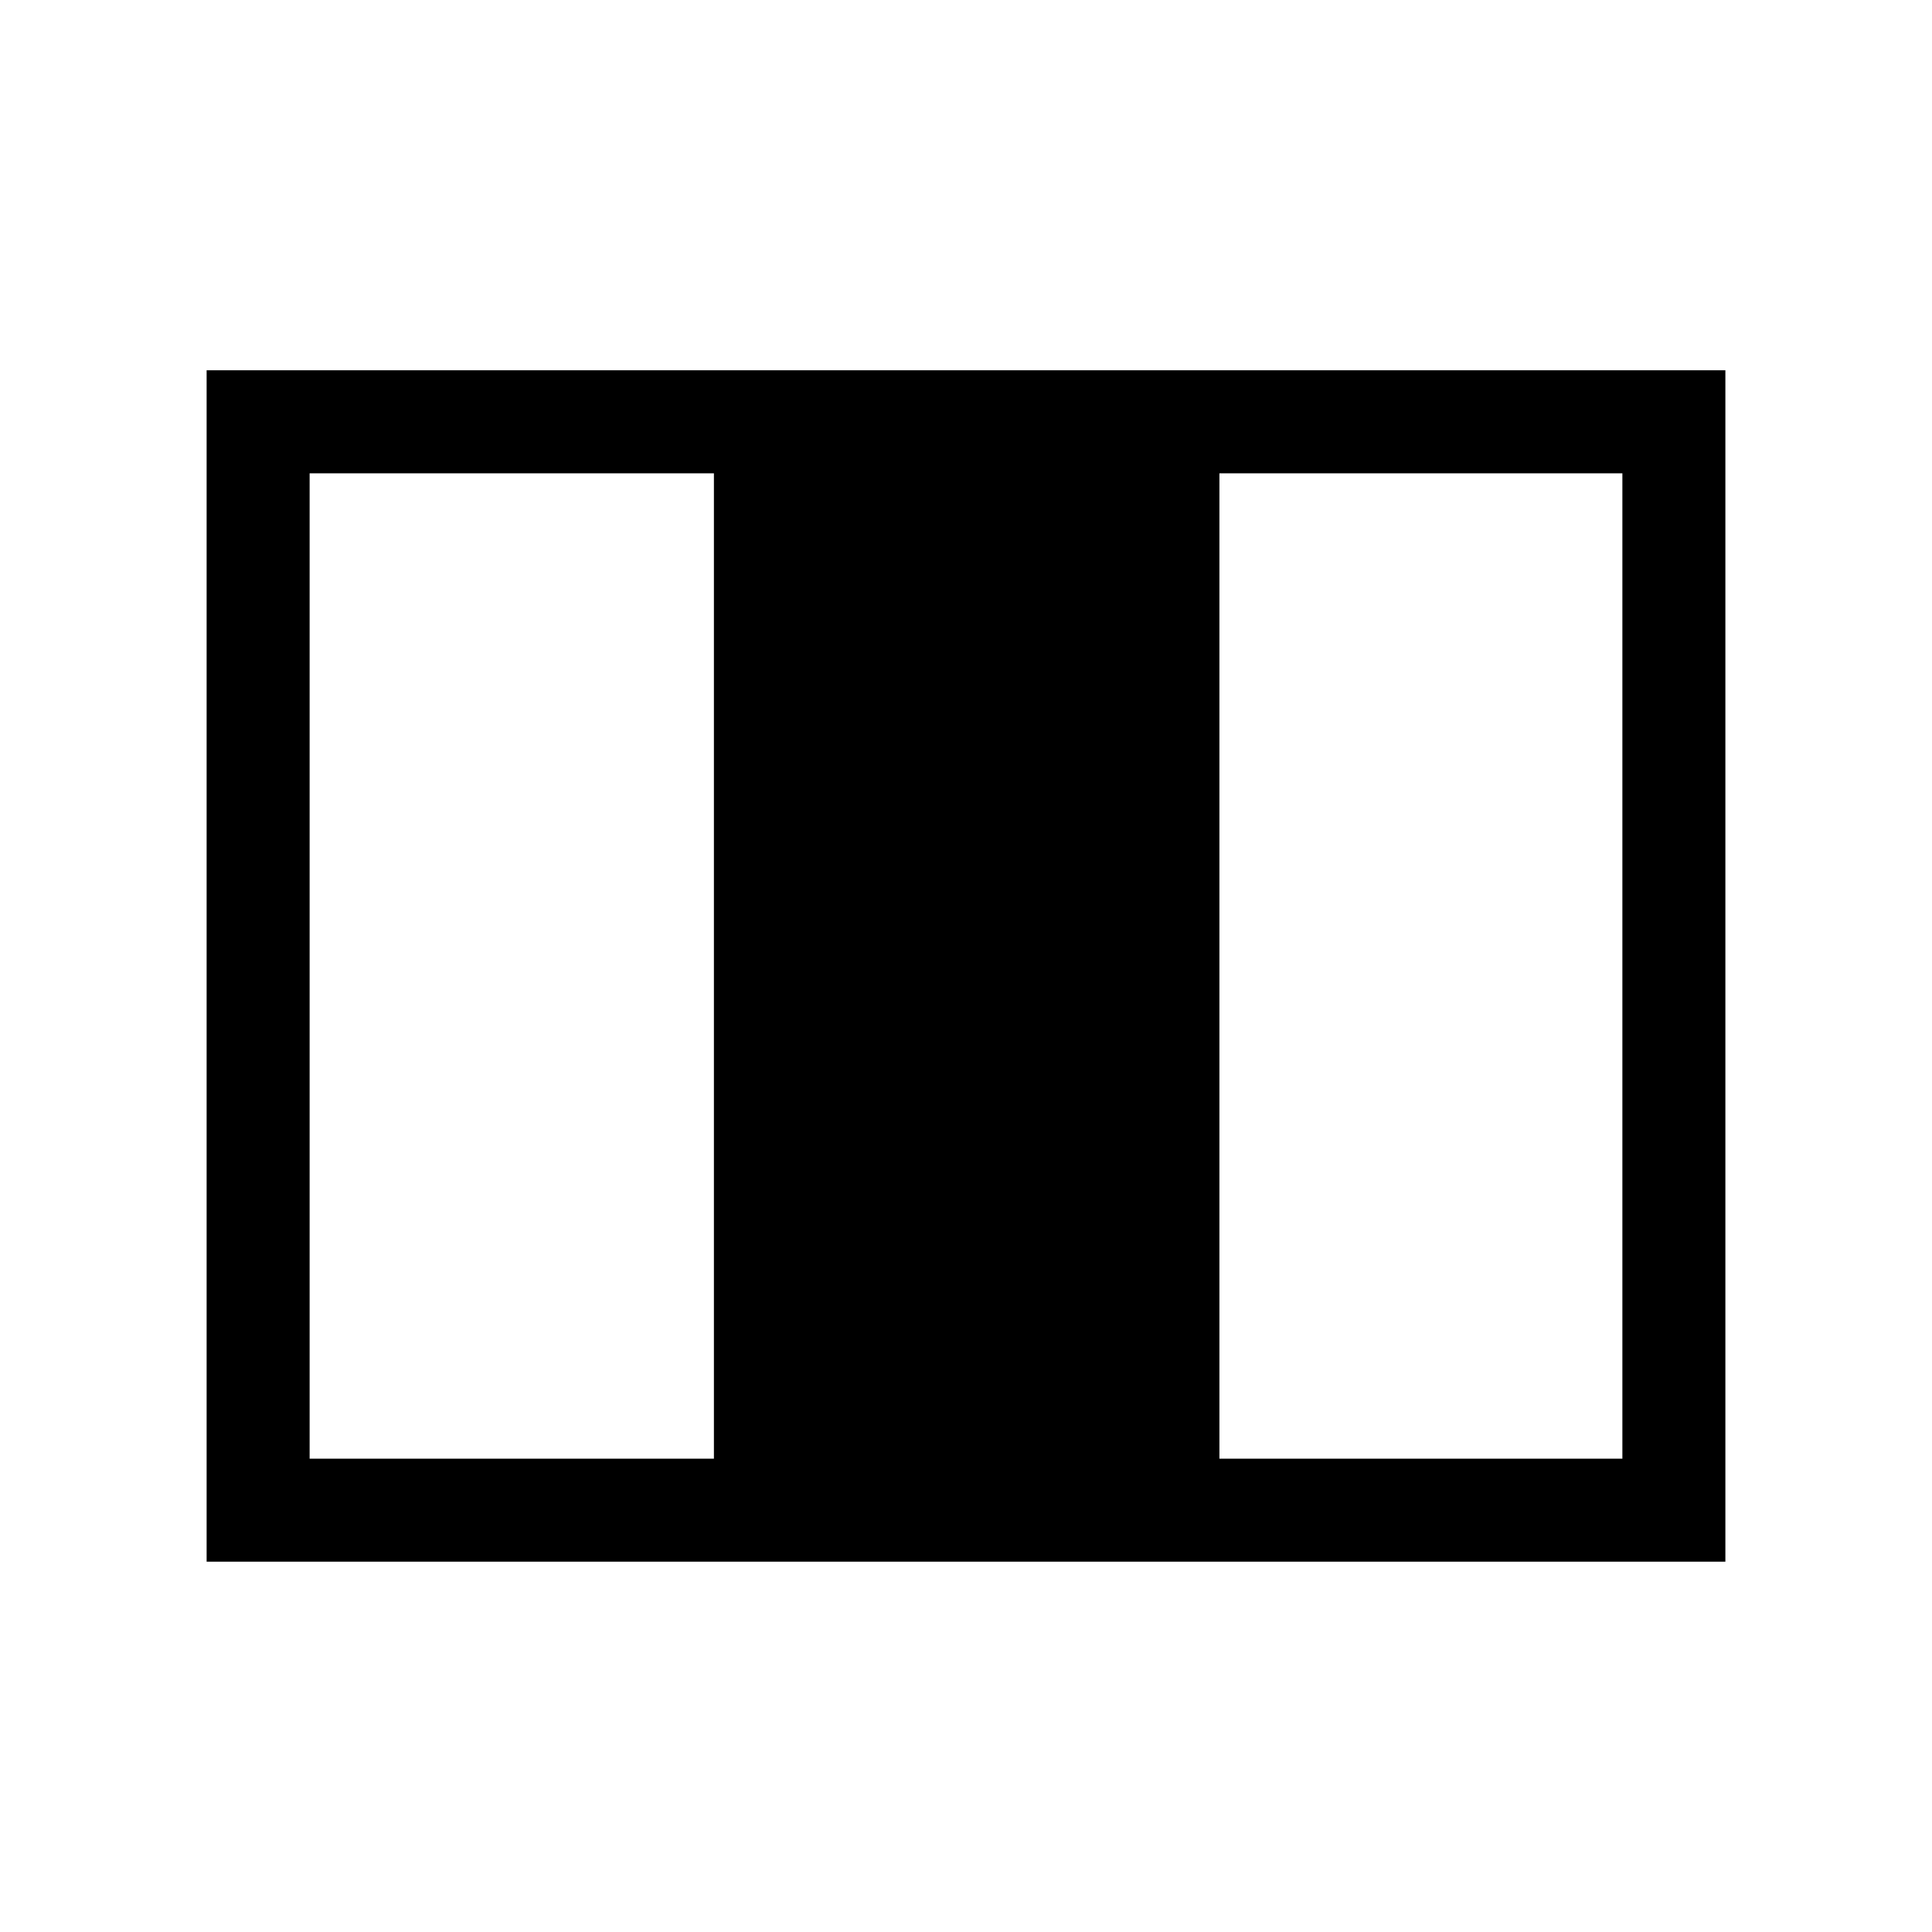 <svg xmlns="http://www.w3.org/2000/svg" height="40" viewBox="0 -960 960 960" width="40"><path d="M102.67-184v-592h754.66v592H102.67Zm51.18-51.18h200.89v-489.64H153.85v489.64Zm452.07 0h200.23v-489.64H605.92v489.64Z"/></svg>